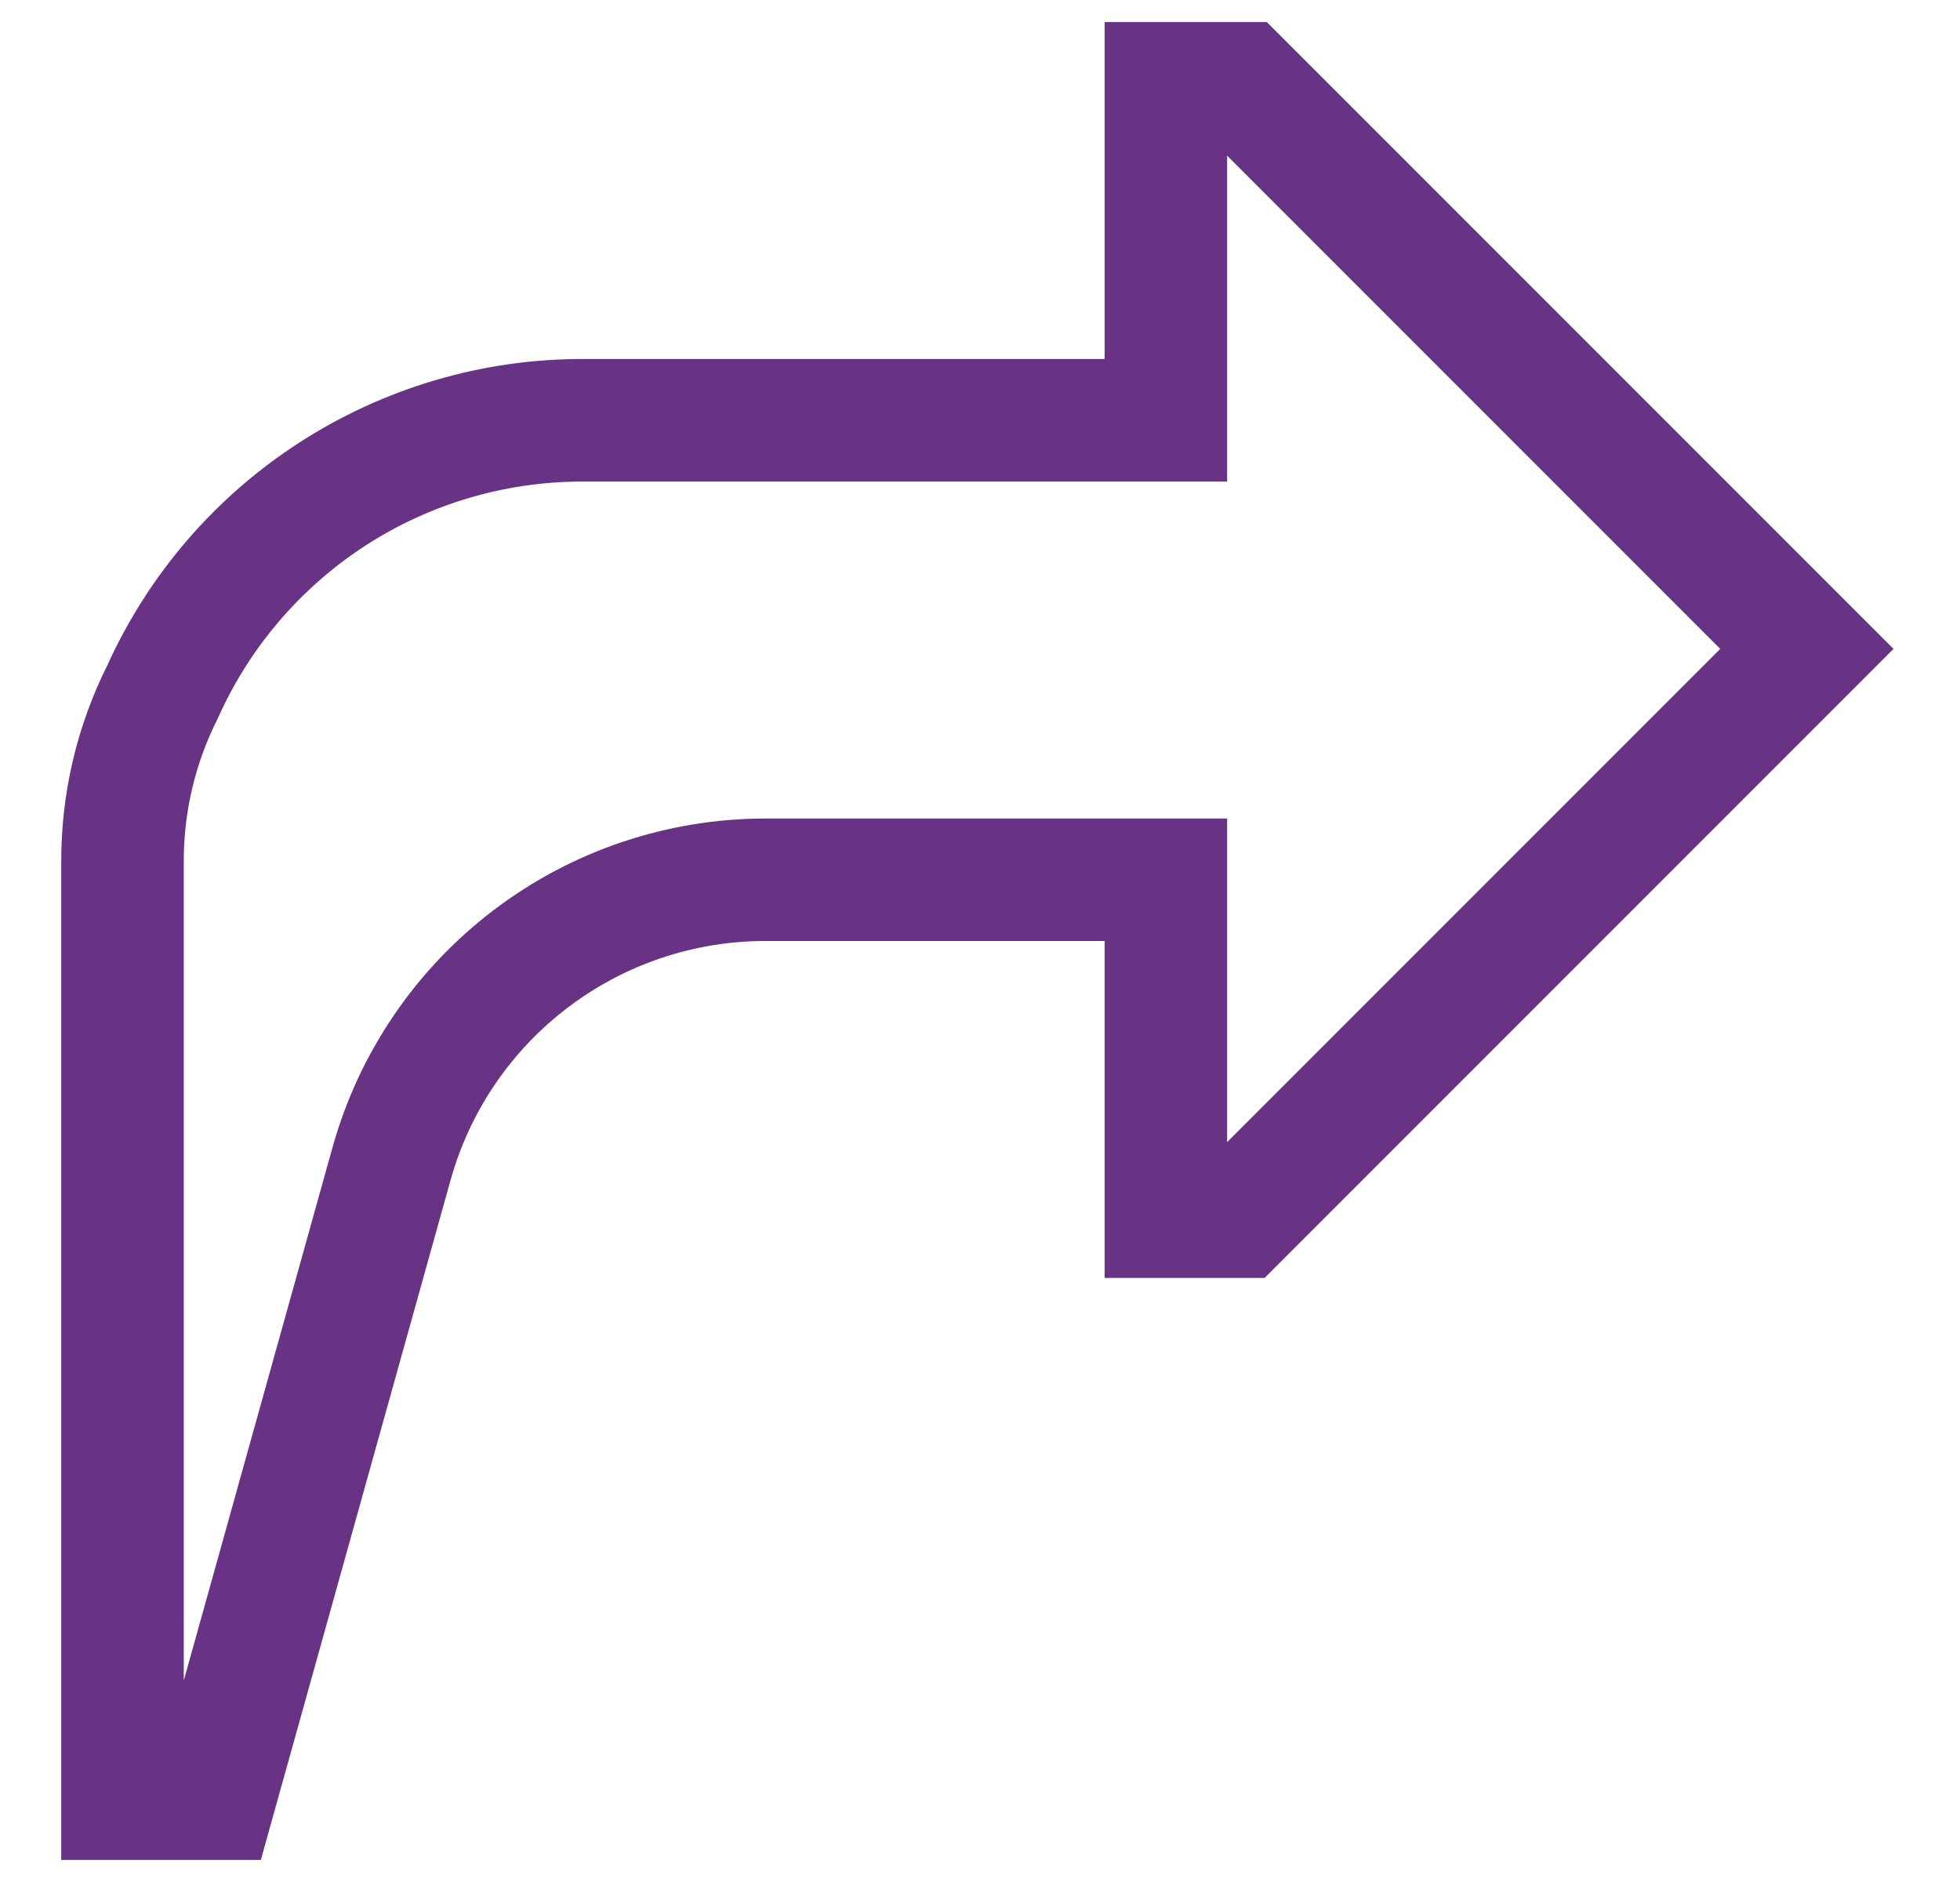 <svg width="25" height="24" viewBox="0 0 25 24" fill="none" xmlns="http://www.w3.org/2000/svg">
<path d="M3.327 23.719H0.781V10.991C0.779 10.121 0.98 9.263 1.368 8.486C1.896 7.322 2.747 6.334 3.821 5.642C4.894 4.949 6.144 4.579 7.422 4.578H14.09V0.281H16.158L24.152 8.275L16.13 16.297H14.09V12H9.753C8.846 12.002 7.964 12.3 7.242 12.849C6.52 13.397 5.996 14.166 5.75 15.039L3.327 23.719ZM7.422 6.141C6.443 6.142 5.484 6.425 4.662 6.957C3.84 7.49 3.189 8.248 2.787 9.141L2.773 9.171C2.489 9.735 2.342 10.359 2.344 10.991V21.431L4.245 14.619C4.583 13.418 5.304 12.36 6.298 11.605C7.292 10.85 8.505 10.441 9.753 10.438H15.652V14.565L21.942 8.275L15.652 1.985V6.141H7.422Z" fill="#683385"/>
</svg>
